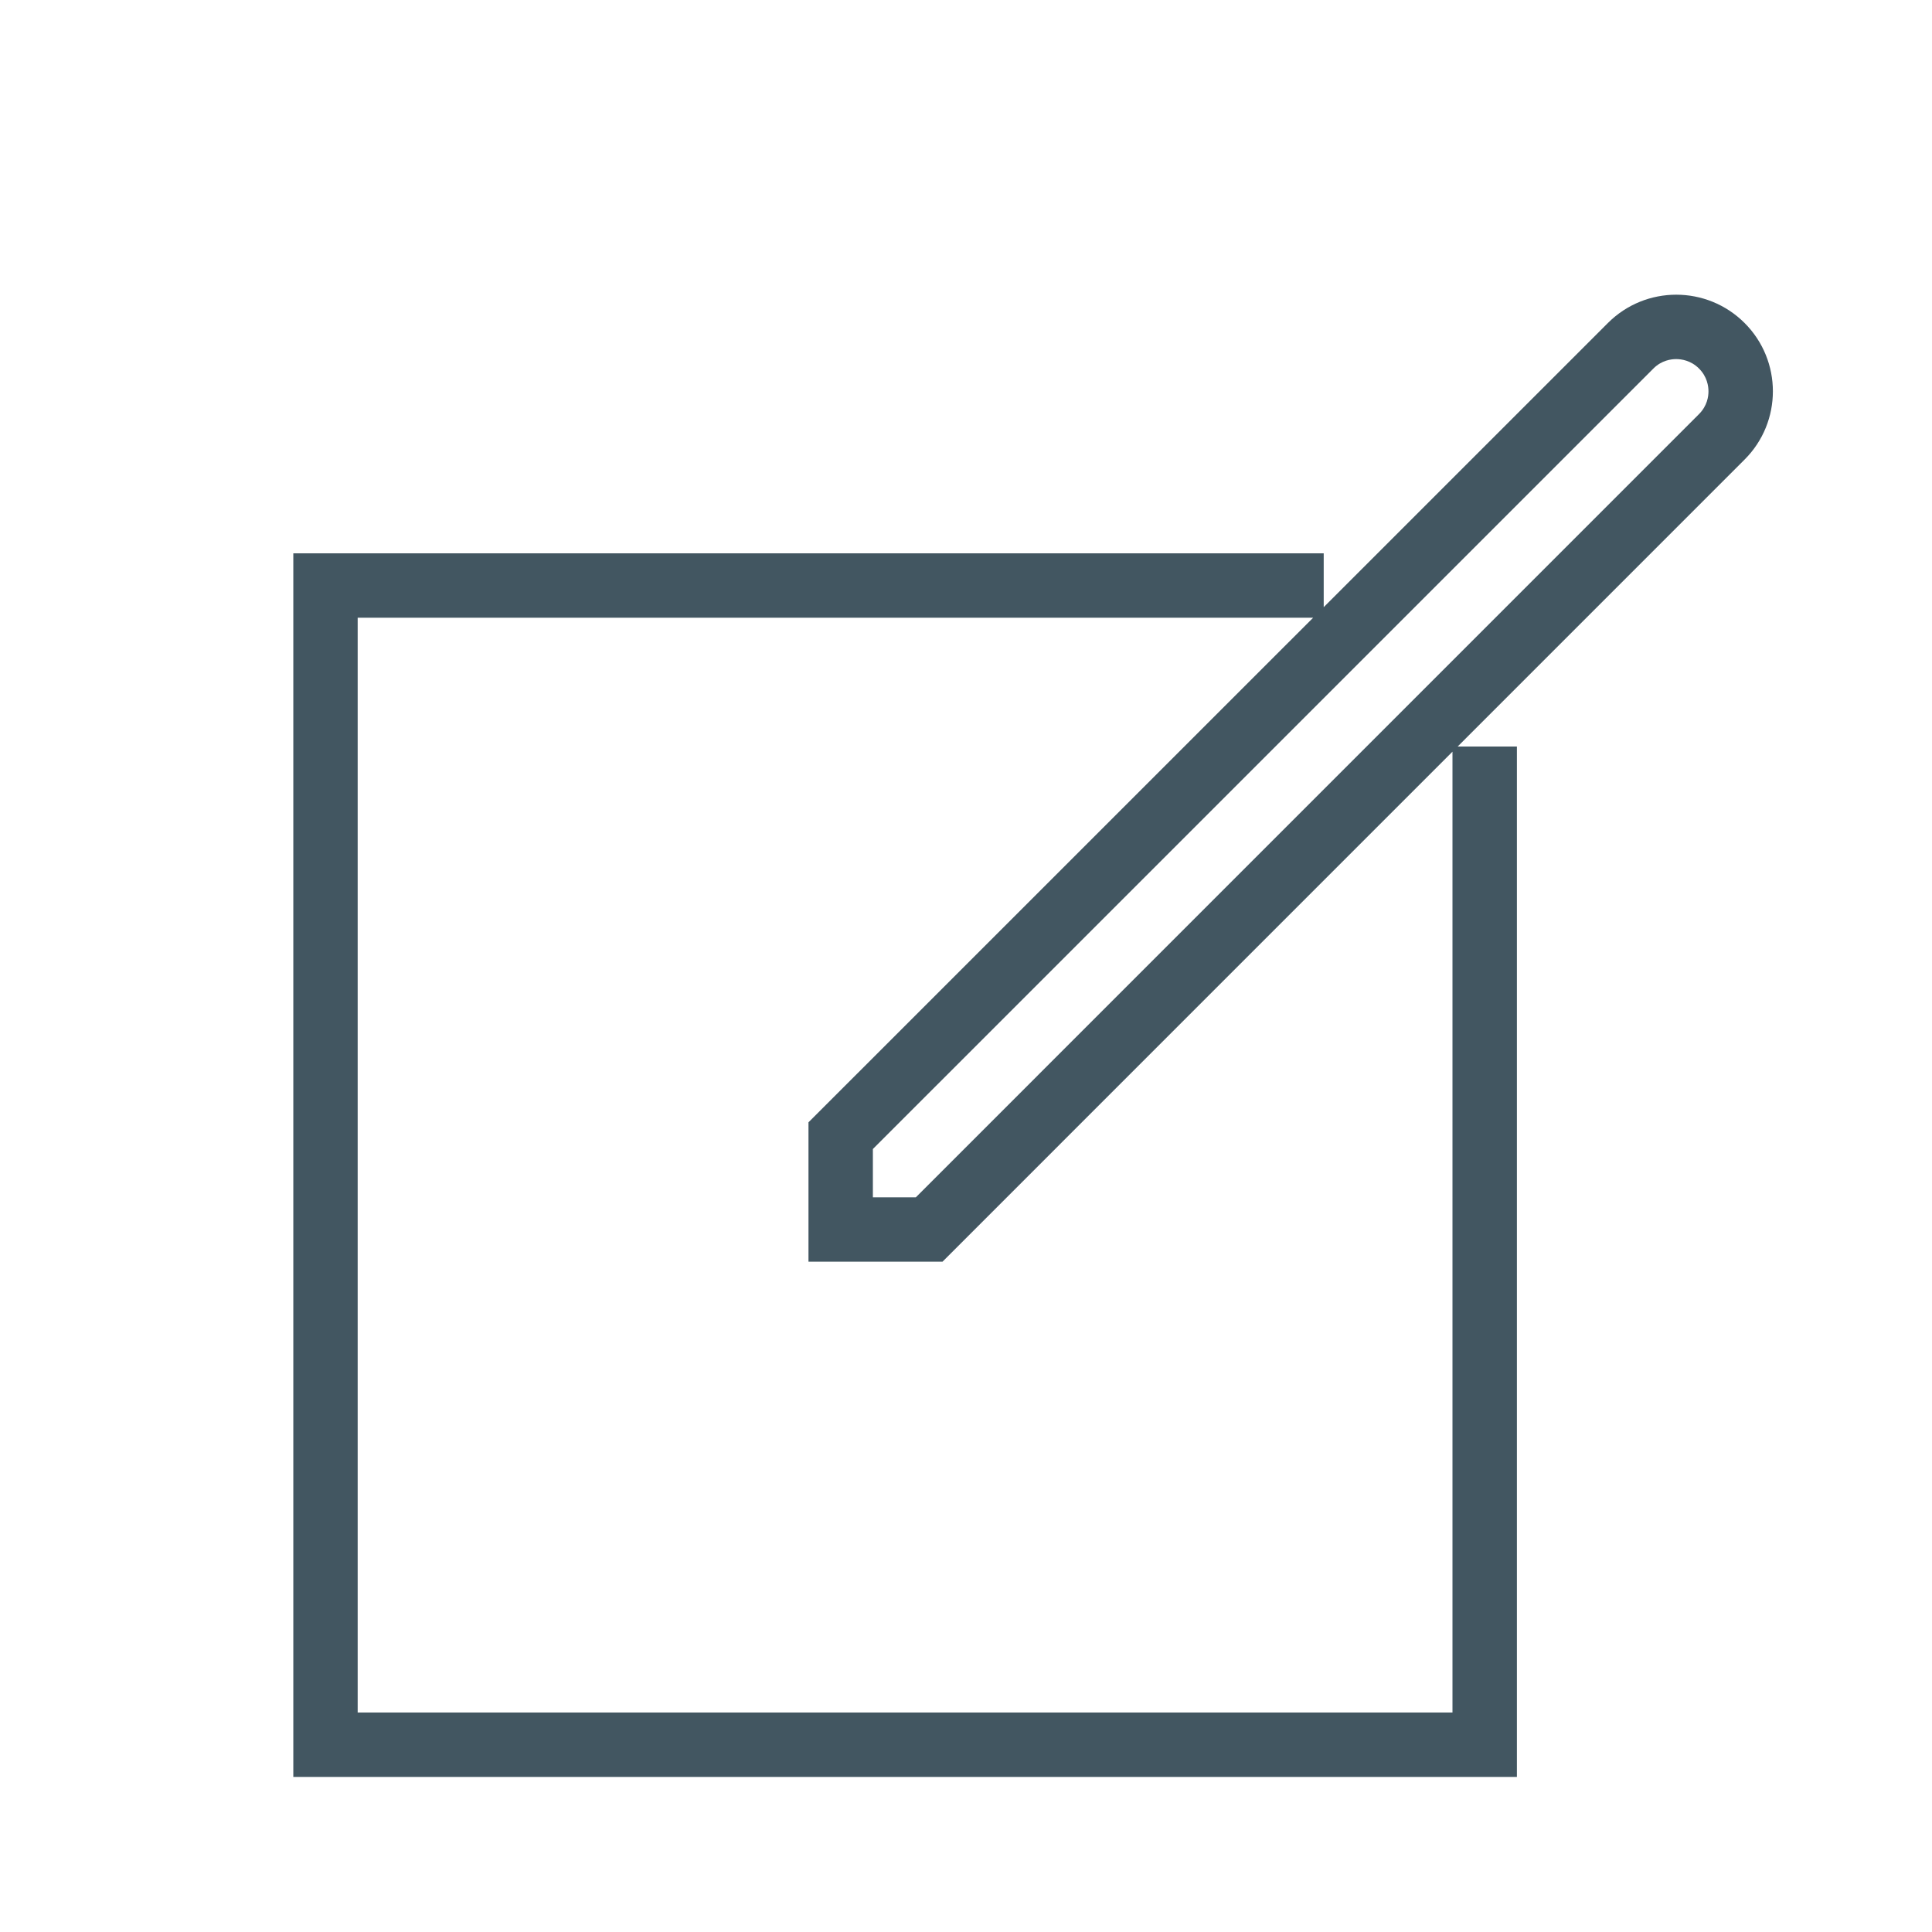 <?xml version="1.0" encoding="utf-8"?>
<!-- Generator: Adobe Illustrator 16.0.0, SVG Export Plug-In . SVG Version: 6.00 Build 0)  -->
<!DOCTYPE svg PUBLIC "-//W3C//DTD SVG 1.0//EN" "http://www.w3.org/TR/2001/REC-SVG-20010904/DTD/svg10.dtd">
<svg version="1.0" id="Layer_1" xmlns="http://www.w3.org/2000/svg" xmlns:xlink="http://www.w3.org/1999/xlink" x="0px" y="0px"
	 width="60px" height="60px" viewBox="0 0 60 60" enable-background="new 0 0 60 60" xml:space="preserve">
<path fill="#425661" d="M54.179,10.03c-0.586-0.585-1.354-0.878-2.122-0.878c-0.769,0-1.536,0.293-2.121,0.878l-8.827,8.826v-1.672
	h-32v38h38v-32h-1.84l8.91-8.911C55.352,13.103,55.352,11.202,54.179,10.03z M45.108,53.184h-34v-34h29.673L25.108,34.855v4.328
	h4.162l15.838-15.839V53.184z M52.765,12.859L28.442,37.184h-1.334v-1.5l24.242-24.241c0.254-0.254,0.551-0.291,0.706-0.291
	s0.453,0.038,0.708,0.293c0.256,0.255,0.294,0.553,0.294,0.708C53.059,12.307,53.021,12.603,52.765,12.859z"/>
</svg>
